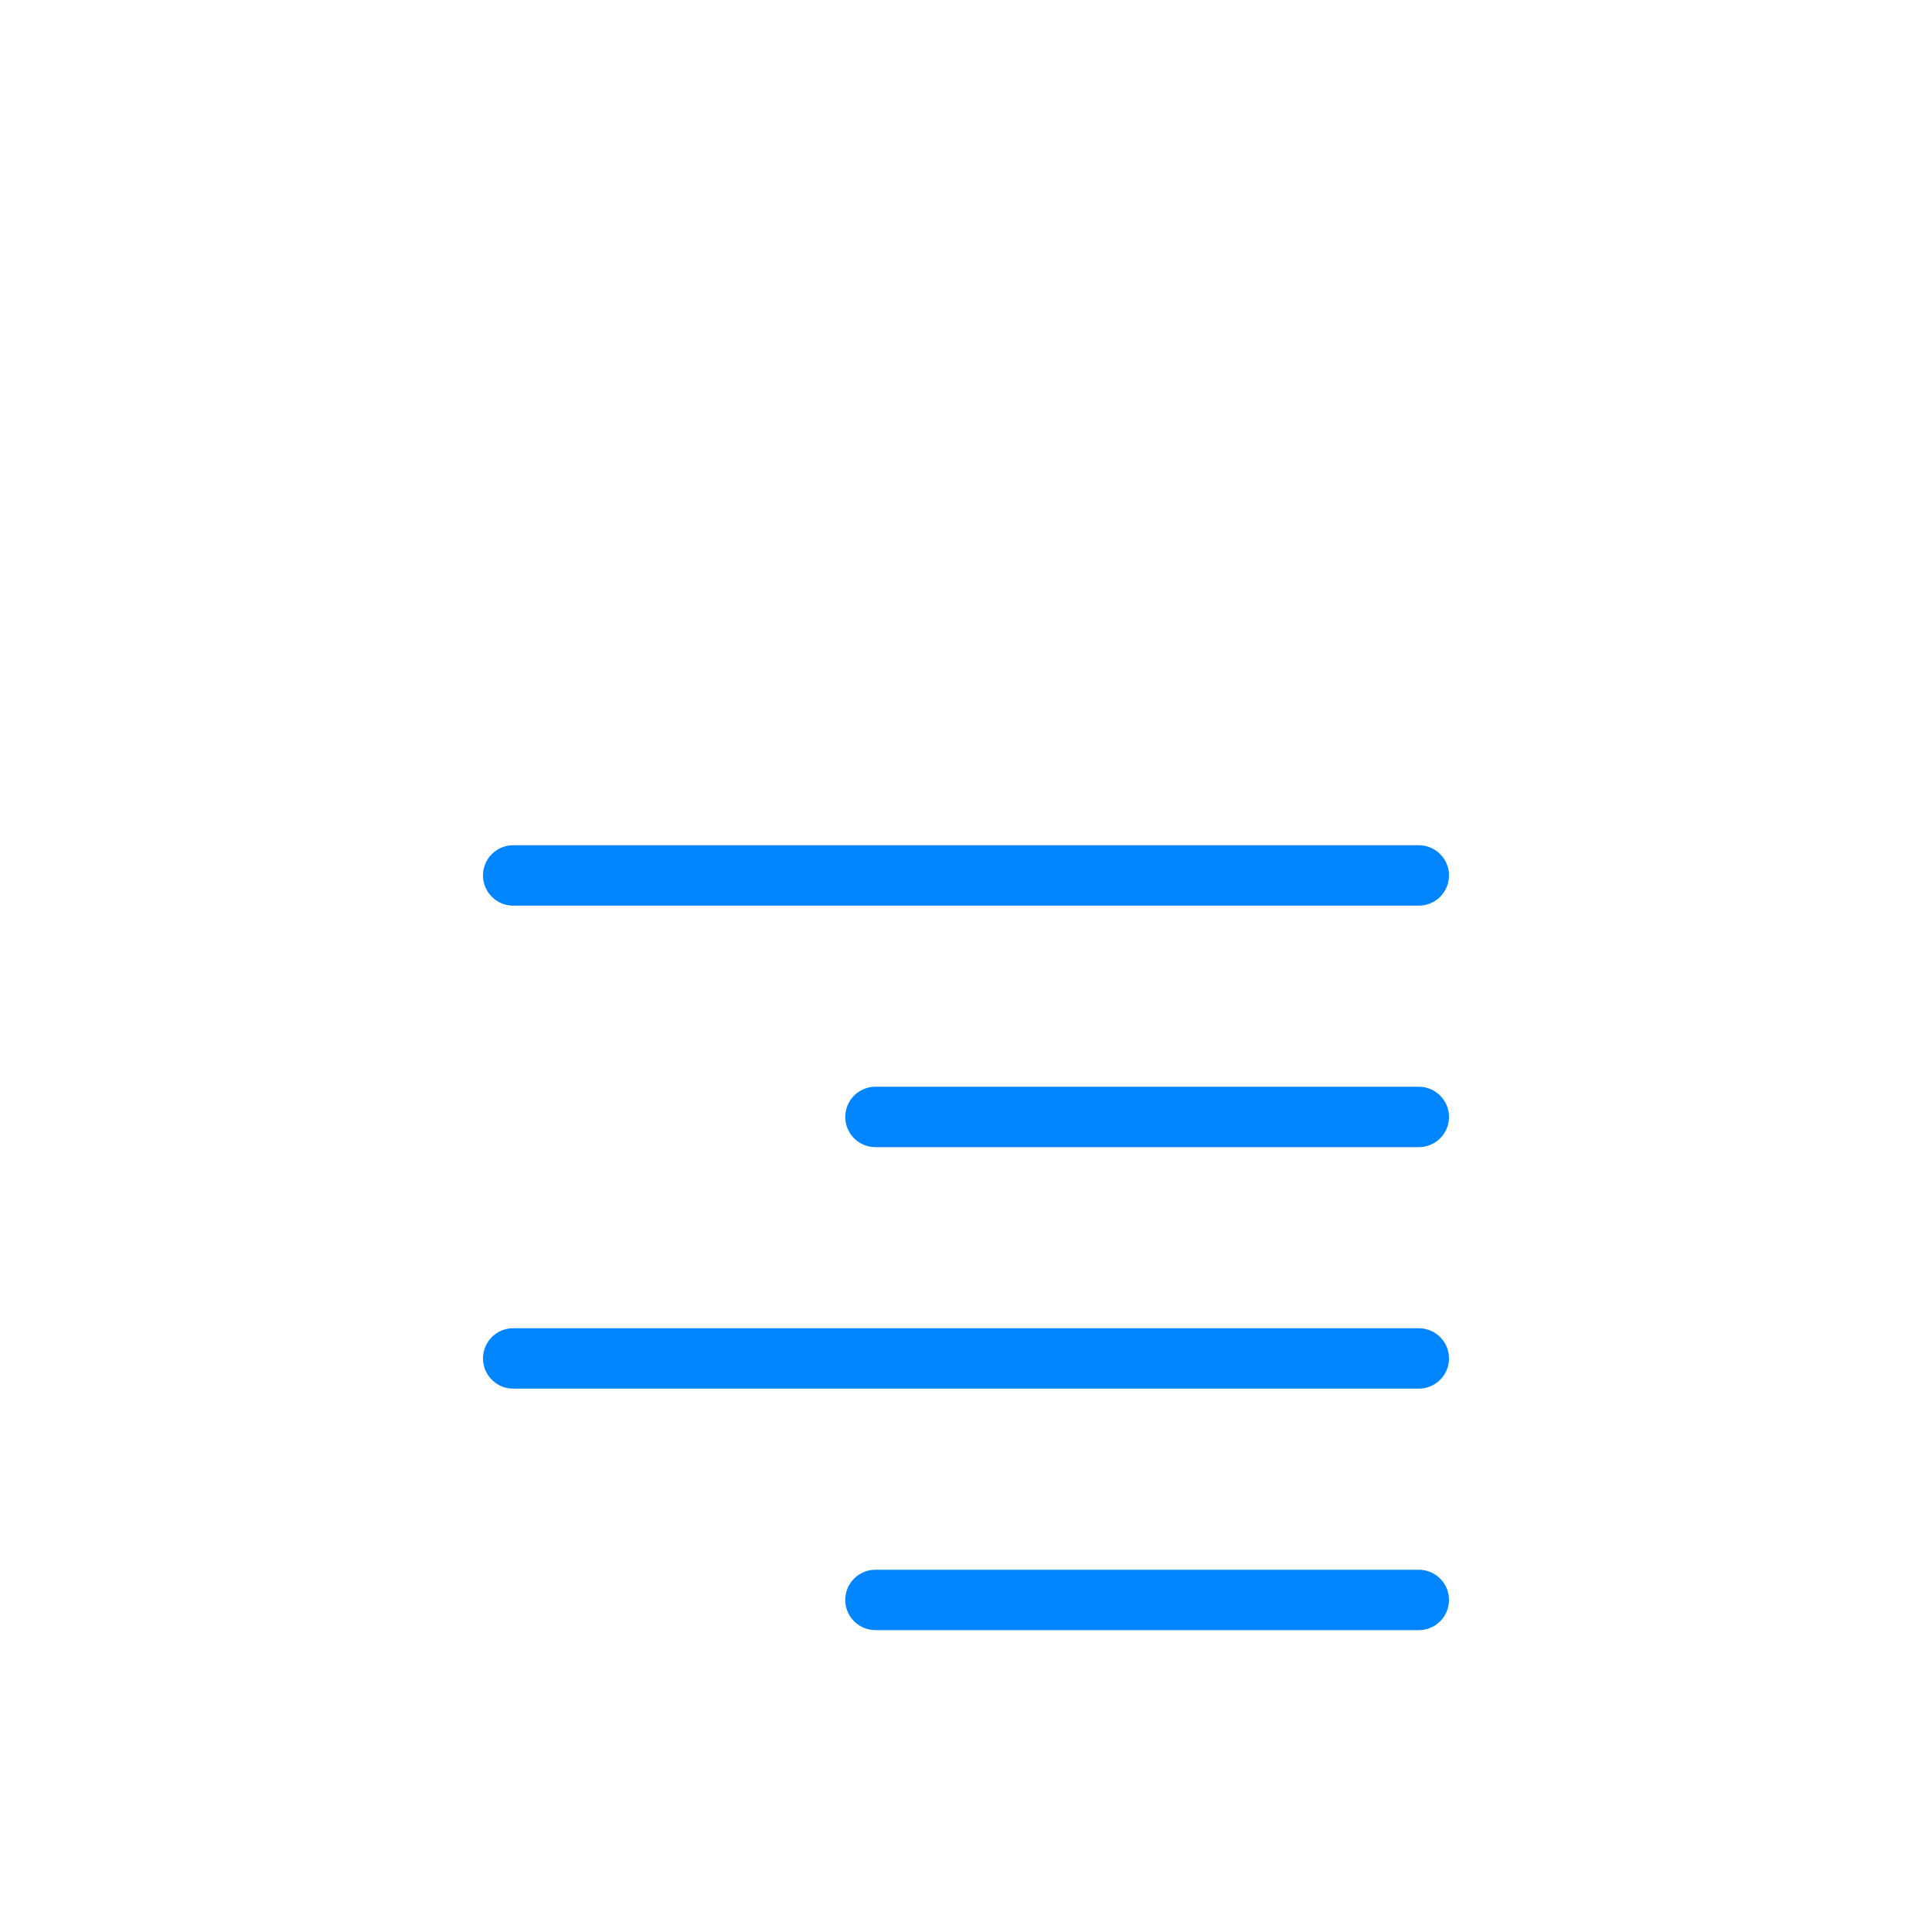 <svg width="32" height="32" viewBox="0 0 32 32" fill="none" xmlns="http://www.w3.org/2000/svg">
<g filter="url(#filter0_d_1_887)">
<path d="M8.5 10.5H23.5" stroke="#0085FF" stroke-linecap="round" stroke-linejoin="round"/>
<path d="M14.5 14.5H23.5" stroke="#0085FF" stroke-linecap="round" stroke-linejoin="round"/>
<path d="M8.5 18.5H23.5" stroke="#0085FF" stroke-linecap="round" stroke-linejoin="round"/>
<path d="M14.5 22.5H23.5" stroke="#0085FF" stroke-linecap="round" stroke-linejoin="round"/>
</g>
<defs>
<filter id="filter0_d_1_887" x="-4" y="0" width="40" height="40" filterUnits="userSpaceOnUse" color-interpolation-filters="sRGB">
<feFlood flood-opacity="0" result="BackgroundImageFix"/>
<feColorMatrix in="SourceAlpha" type="matrix" values="0 0 0 0 0 0 0 0 0 0 0 0 0 0 0 0 0 0 127 0" result="hardAlpha"/>
<feOffset dy="4"/>
<feGaussianBlur stdDeviation="2"/>
<feComposite in2="hardAlpha" operator="out"/>
<feColorMatrix type="matrix" values="0 0 0 0 0 0 0 0 0 0 0 0 0 0 0 0 0 0 0.25 0"/>
<feBlend mode="normal" in2="BackgroundImageFix" result="effect1_dropShadow_1_887"/>
<feBlend mode="normal" in="SourceGraphic" in2="effect1_dropShadow_1_887" result="shape"/>
</filter>
</defs>
</svg>
